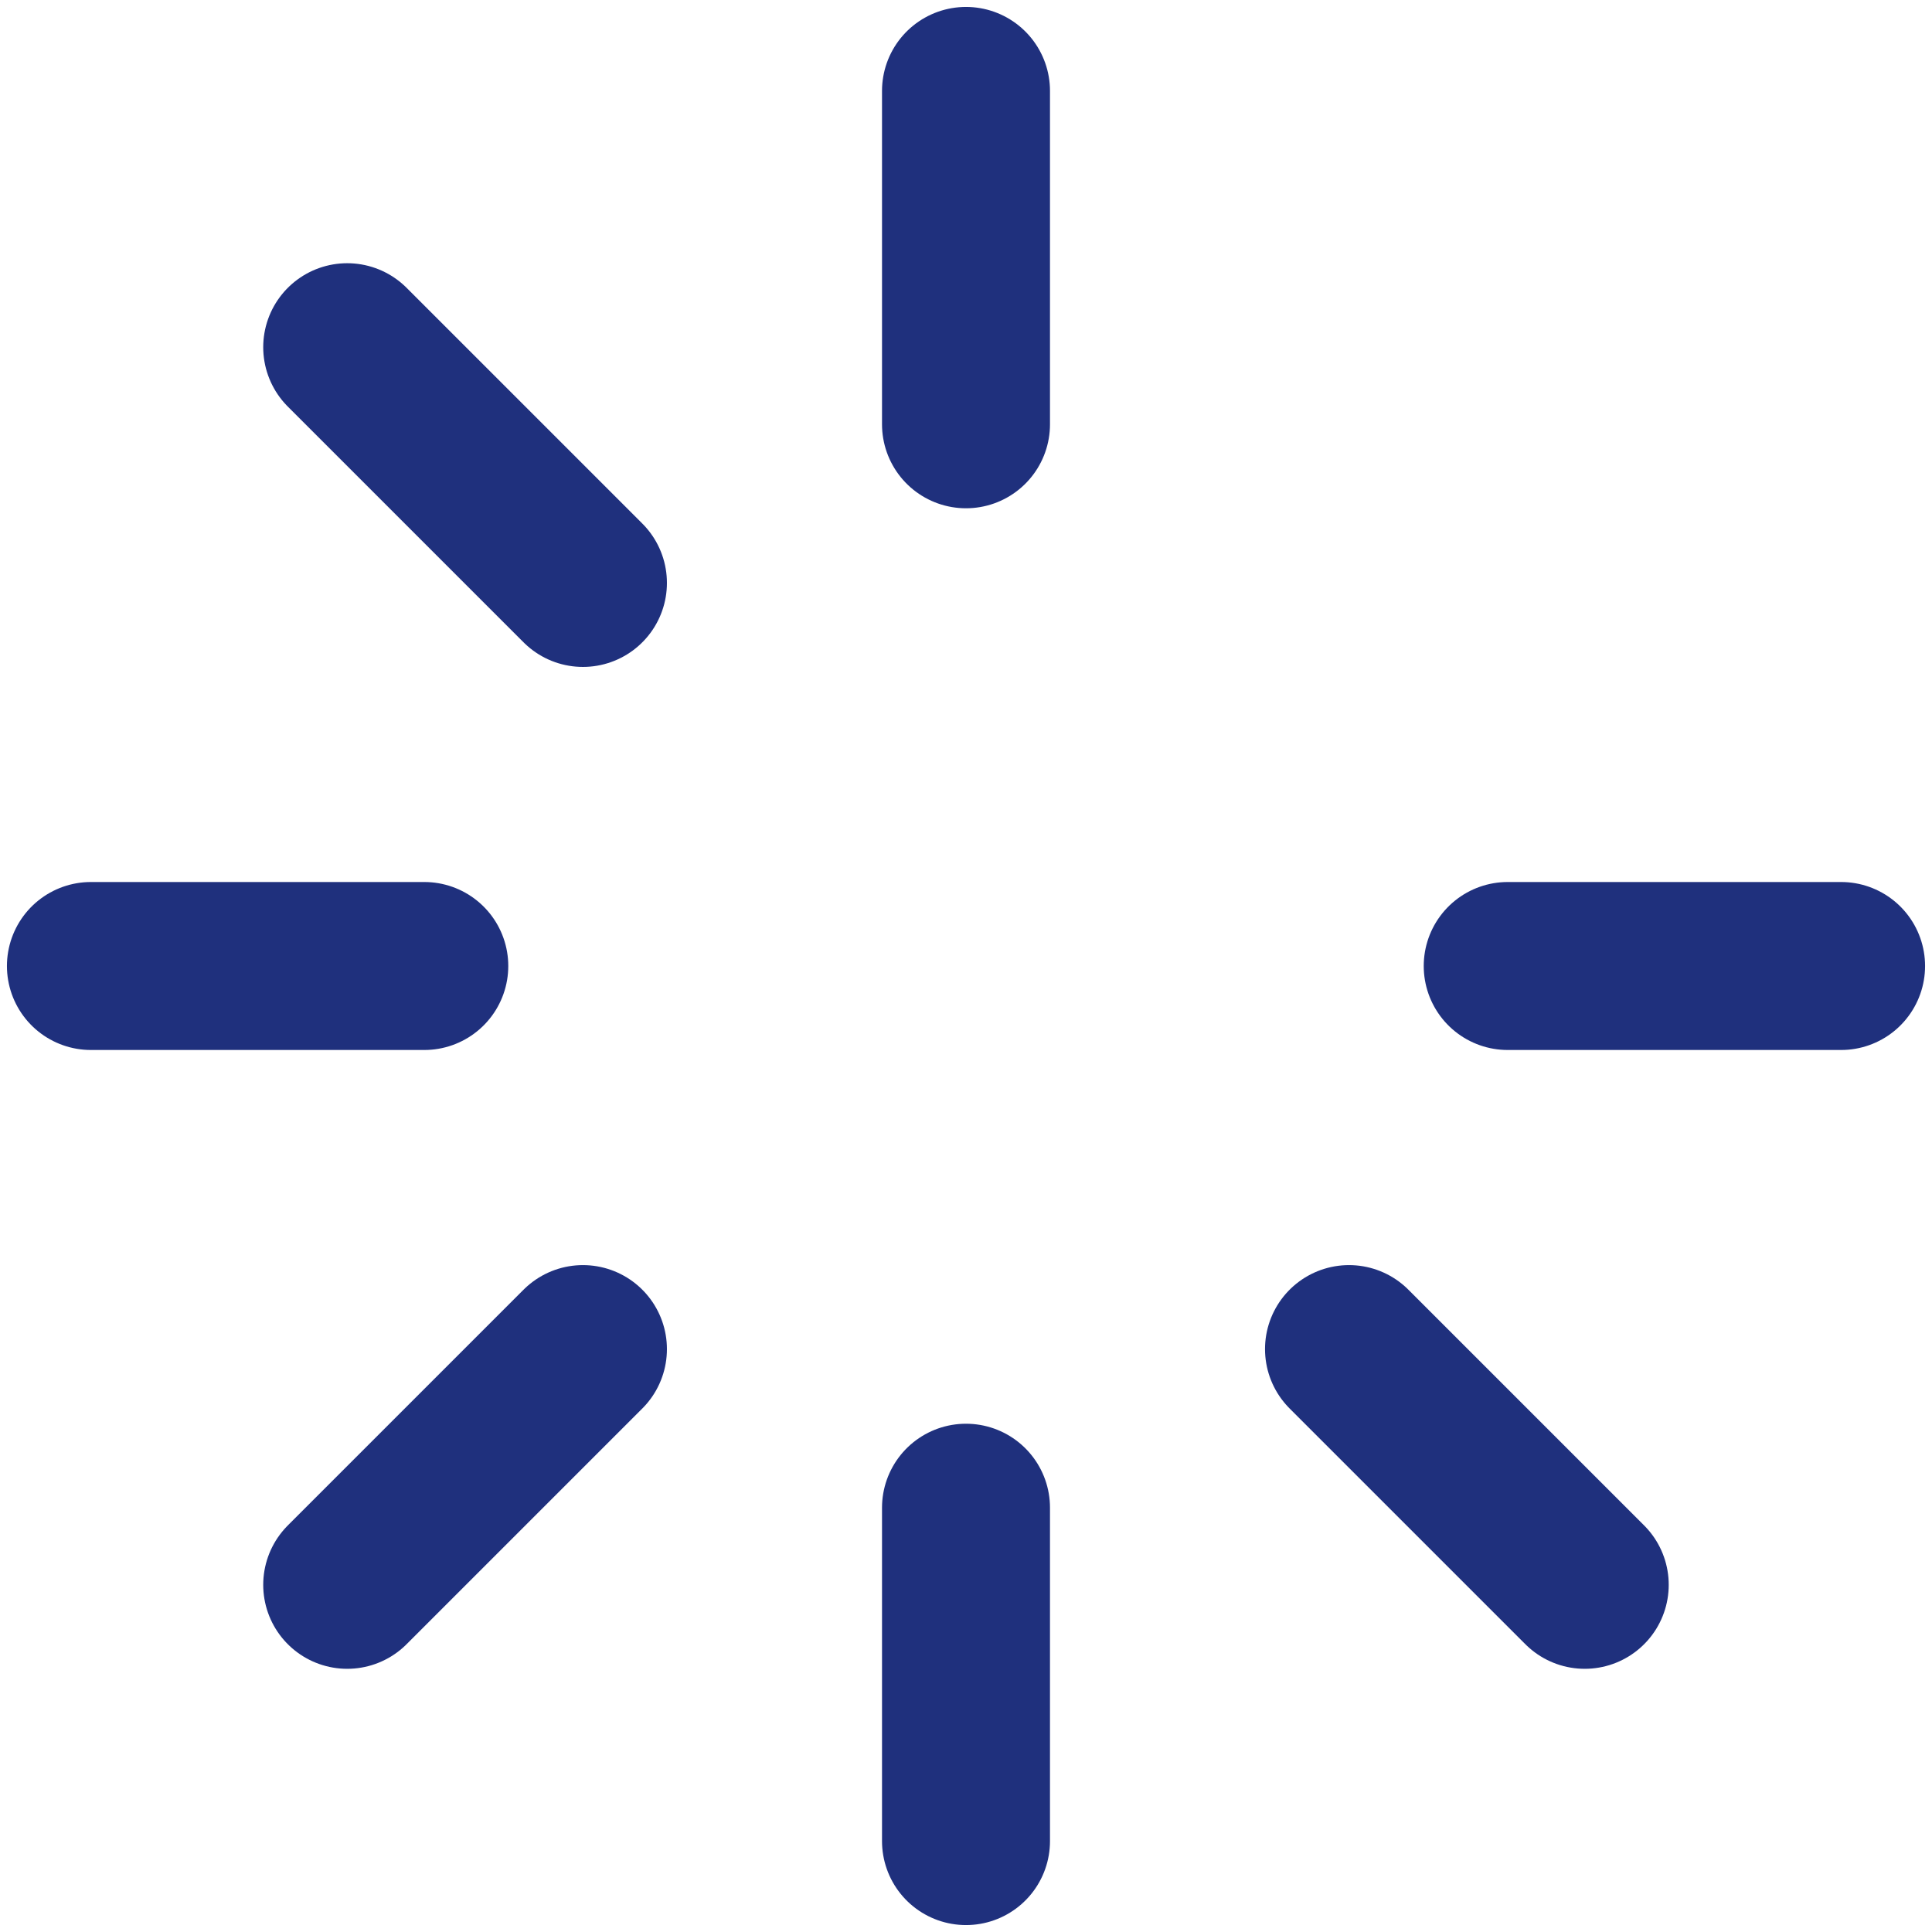 <svg width="255" height="255" viewBox="0 0 255 255" fill="none" xmlns="http://www.w3.org/2000/svg">
<path d="M127.5 12V56" stroke="#1F307D" stroke-width="22.171" stroke-linecap="round"/>
<path d="M209.165 209.176L178.052 178.063" stroke="#1F307D" stroke-width="22.171" stroke-linecap="round"/>
<path d="M243 127.5H199" stroke="#1F307D" stroke-width="22.171" stroke-linecap="round"/>
<path d="M127.5 199V243" stroke="#1F307D" stroke-width="22.171" stroke-linecap="round"/>
<path d="M76.94 76.94L45.827 45.827" stroke="#1F307D" stroke-width="22.171" stroke-linecap="round"/>
<path d="M56 127.5H12" stroke="#1F307D" stroke-width="22.171" stroke-linecap="round"/>
<path d="M76.94 178.063L45.827 209.176" stroke="#1F307D" stroke-width="22.171" stroke-linecap="round"/>
</svg>
